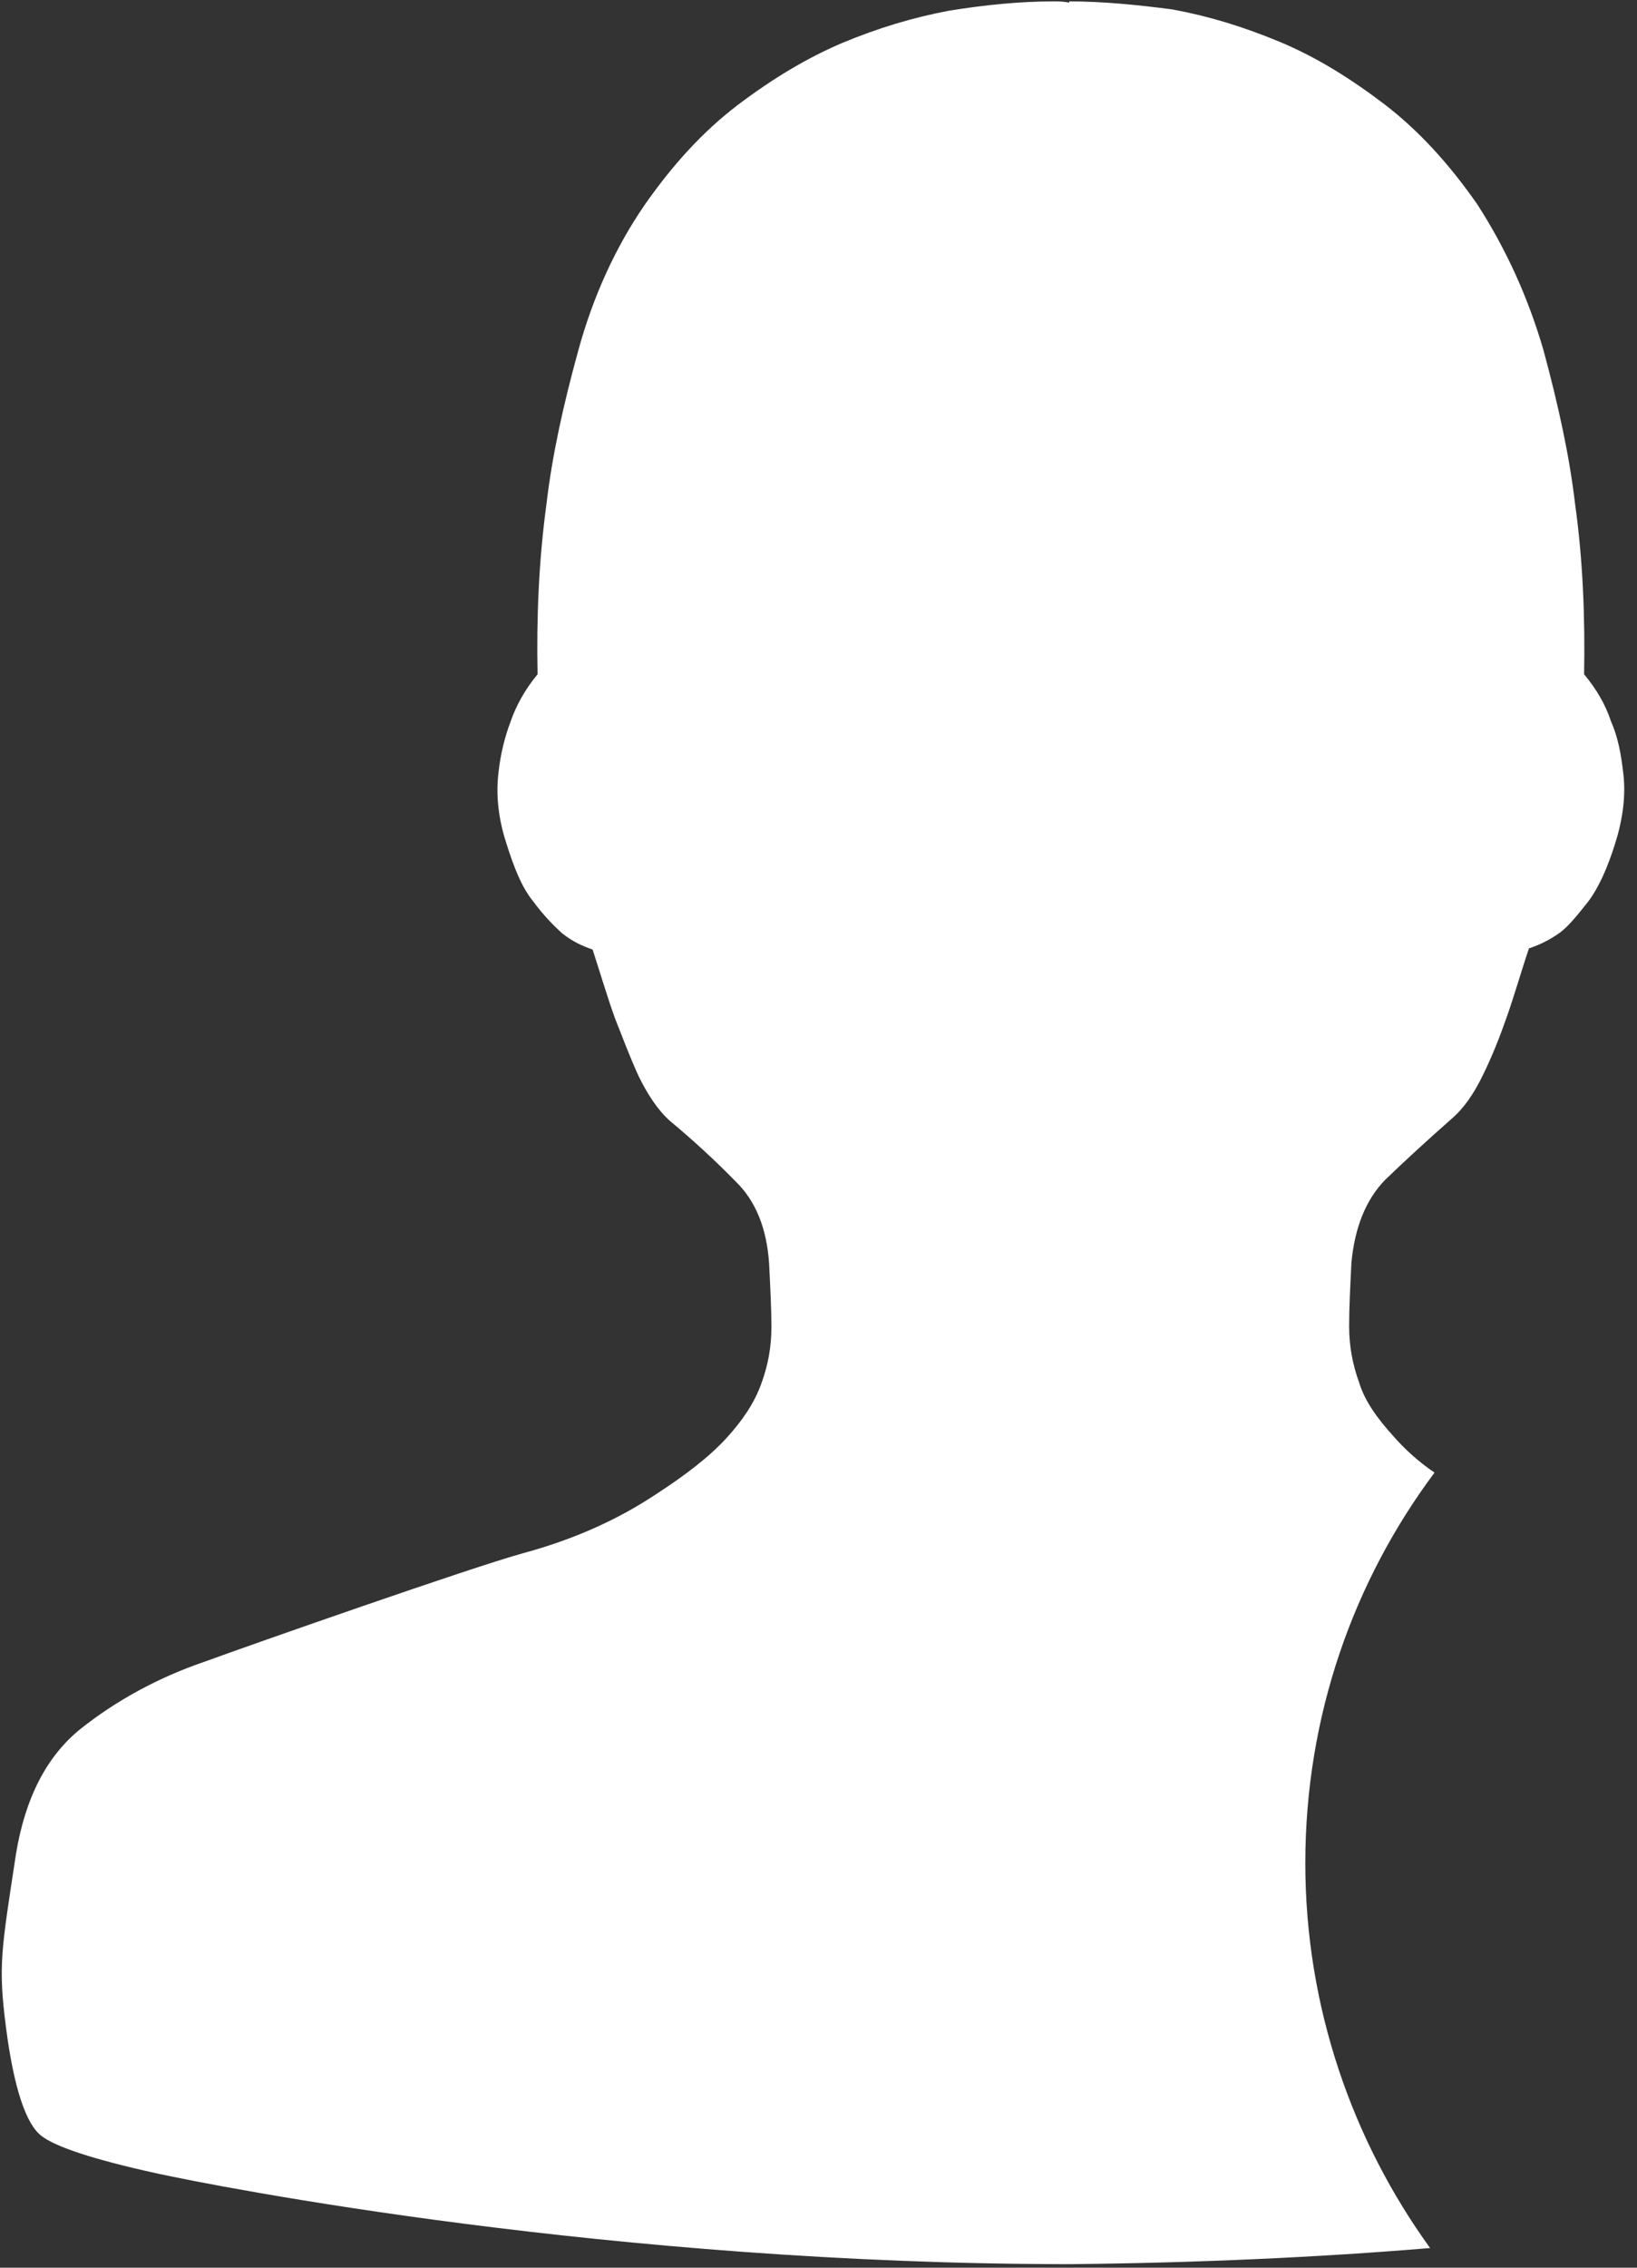 ﻿<?xml version="1.0" encoding="utf-8"?>
<svg version="1.1" xmlns:xlink="http://www.w3.org/1999/xlink" width="13px" height="18px" xmlns="http://www.w3.org/2000/svg">
  <rect width="100%" height="100%" fill="#333333" stroke="none"/>
  <g transform="matrix(1 0 0 1 -322 -430 )">
    <path d="M 11.357 17.844  C 10.741 16.993  10.366 15.932  10.366 14.789  C 10.366 13.619  10.75 12.549  11.392 11.689  C 11.258 11.598  11.151 11.497  11.071 11.406  C 10.937 11.259  10.839 11.122  10.794 10.976  C 10.741 10.83  10.714 10.683  10.714 10.528  C 10.714 10.372  10.723 10.208  10.732 10.025  C 10.758 9.741  10.848 9.522  10.999 9.366  C 11.16 9.211  11.33 9.055  11.526 8.882  C 11.624 8.799  11.705 8.681  11.776 8.534  C 11.848 8.388  11.91 8.232  11.964 8.077  C 12.026 7.903  12.08 7.711  12.142 7.528  C 12.222 7.501  12.303 7.464  12.392 7.4  C 12.463 7.345  12.535 7.254  12.615 7.153  C 12.696 7.044  12.767 6.888  12.829 6.687  C 12.892 6.486  12.91 6.303  12.892 6.147  C 12.874 5.983  12.847 5.846  12.794 5.727  C 12.749 5.59  12.678 5.471  12.58 5.352  C 12.588 4.904  12.571 4.447  12.508 3.998  C 12.463 3.614  12.374 3.212  12.258 2.782  C 12.133 2.352  11.955 1.968  11.731 1.621  C 11.508 1.301  11.267 1.036  10.991 0.825  C 10.714 0.615  10.446 0.45  10.16 0.331  C 9.875 0.213  9.607 0.13  9.312 0.075  C 9.036 0.039  8.759 0.011  8.491 0.011  L 8.491 0.021  C 8.447 0.011  8.402 0.011  8.366 0.011  C 8.098 0.011  7.822 0.039  7.536 0.085  C 7.25 0.139  6.974 0.222  6.688 0.341  C 6.411 0.459  6.135 0.624  5.858 0.834  C 5.581 1.045  5.34 1.31  5.117 1.63  C 4.885 1.968  4.706 2.362  4.59 2.791  C 4.474 3.212  4.385 3.614  4.34 3.998  C 4.278 4.456  4.26 4.904  4.269 5.352  C 4.171 5.471  4.099 5.599  4.055 5.727  C 4.01 5.846  3.974 5.983  3.957 6.147  C 3.939 6.312  3.957 6.495  4.019 6.687  C 4.082 6.888  4.144 7.044  4.233 7.153  C 4.314 7.263  4.394 7.345  4.465 7.409  C 4.546 7.473  4.626 7.51  4.706 7.537  C 4.769 7.73  4.822 7.912  4.885 8.086  C 4.947 8.242  5.001 8.388  5.072 8.543  C 5.144 8.69  5.224 8.809  5.313 8.891  C 5.51 9.055  5.688 9.22  5.84 9.376  C 6.001 9.531  6.09 9.75  6.108 10.034  C 6.117 10.217  6.126 10.381  6.126 10.537  C 6.126 10.692  6.099 10.839  6.045 10.985  C 5.992 11.131  5.903 11.268  5.769 11.415  C 5.635 11.561  5.447 11.707  5.206 11.863  C 4.903 12.064  4.555 12.22  4.153 12.329  C 3.751 12.439  2.002 13.052  1.627 13.189  C 1.252 13.317  0.922 13.5  0.645 13.719  C 0.368 13.939  0.199 14.277  0.127 14.716  C 0.011 15.475  -0.016 15.603  0.047 16.088  C 0.109 16.572  0.207 16.865  0.332 16.956  C 0.44 17.039  0.734 17.139  1.234 17.249  C 1.734 17.359  4.867 17.972  8.5 17.972  C 9.509 17.962  10.482 17.917  11.357 17.844  Z " fill-rule="nonzero" fill="#ffffff" stroke="none" transform="matrix(1 0 0 1 322 430 )" />
  </g>
</svg>